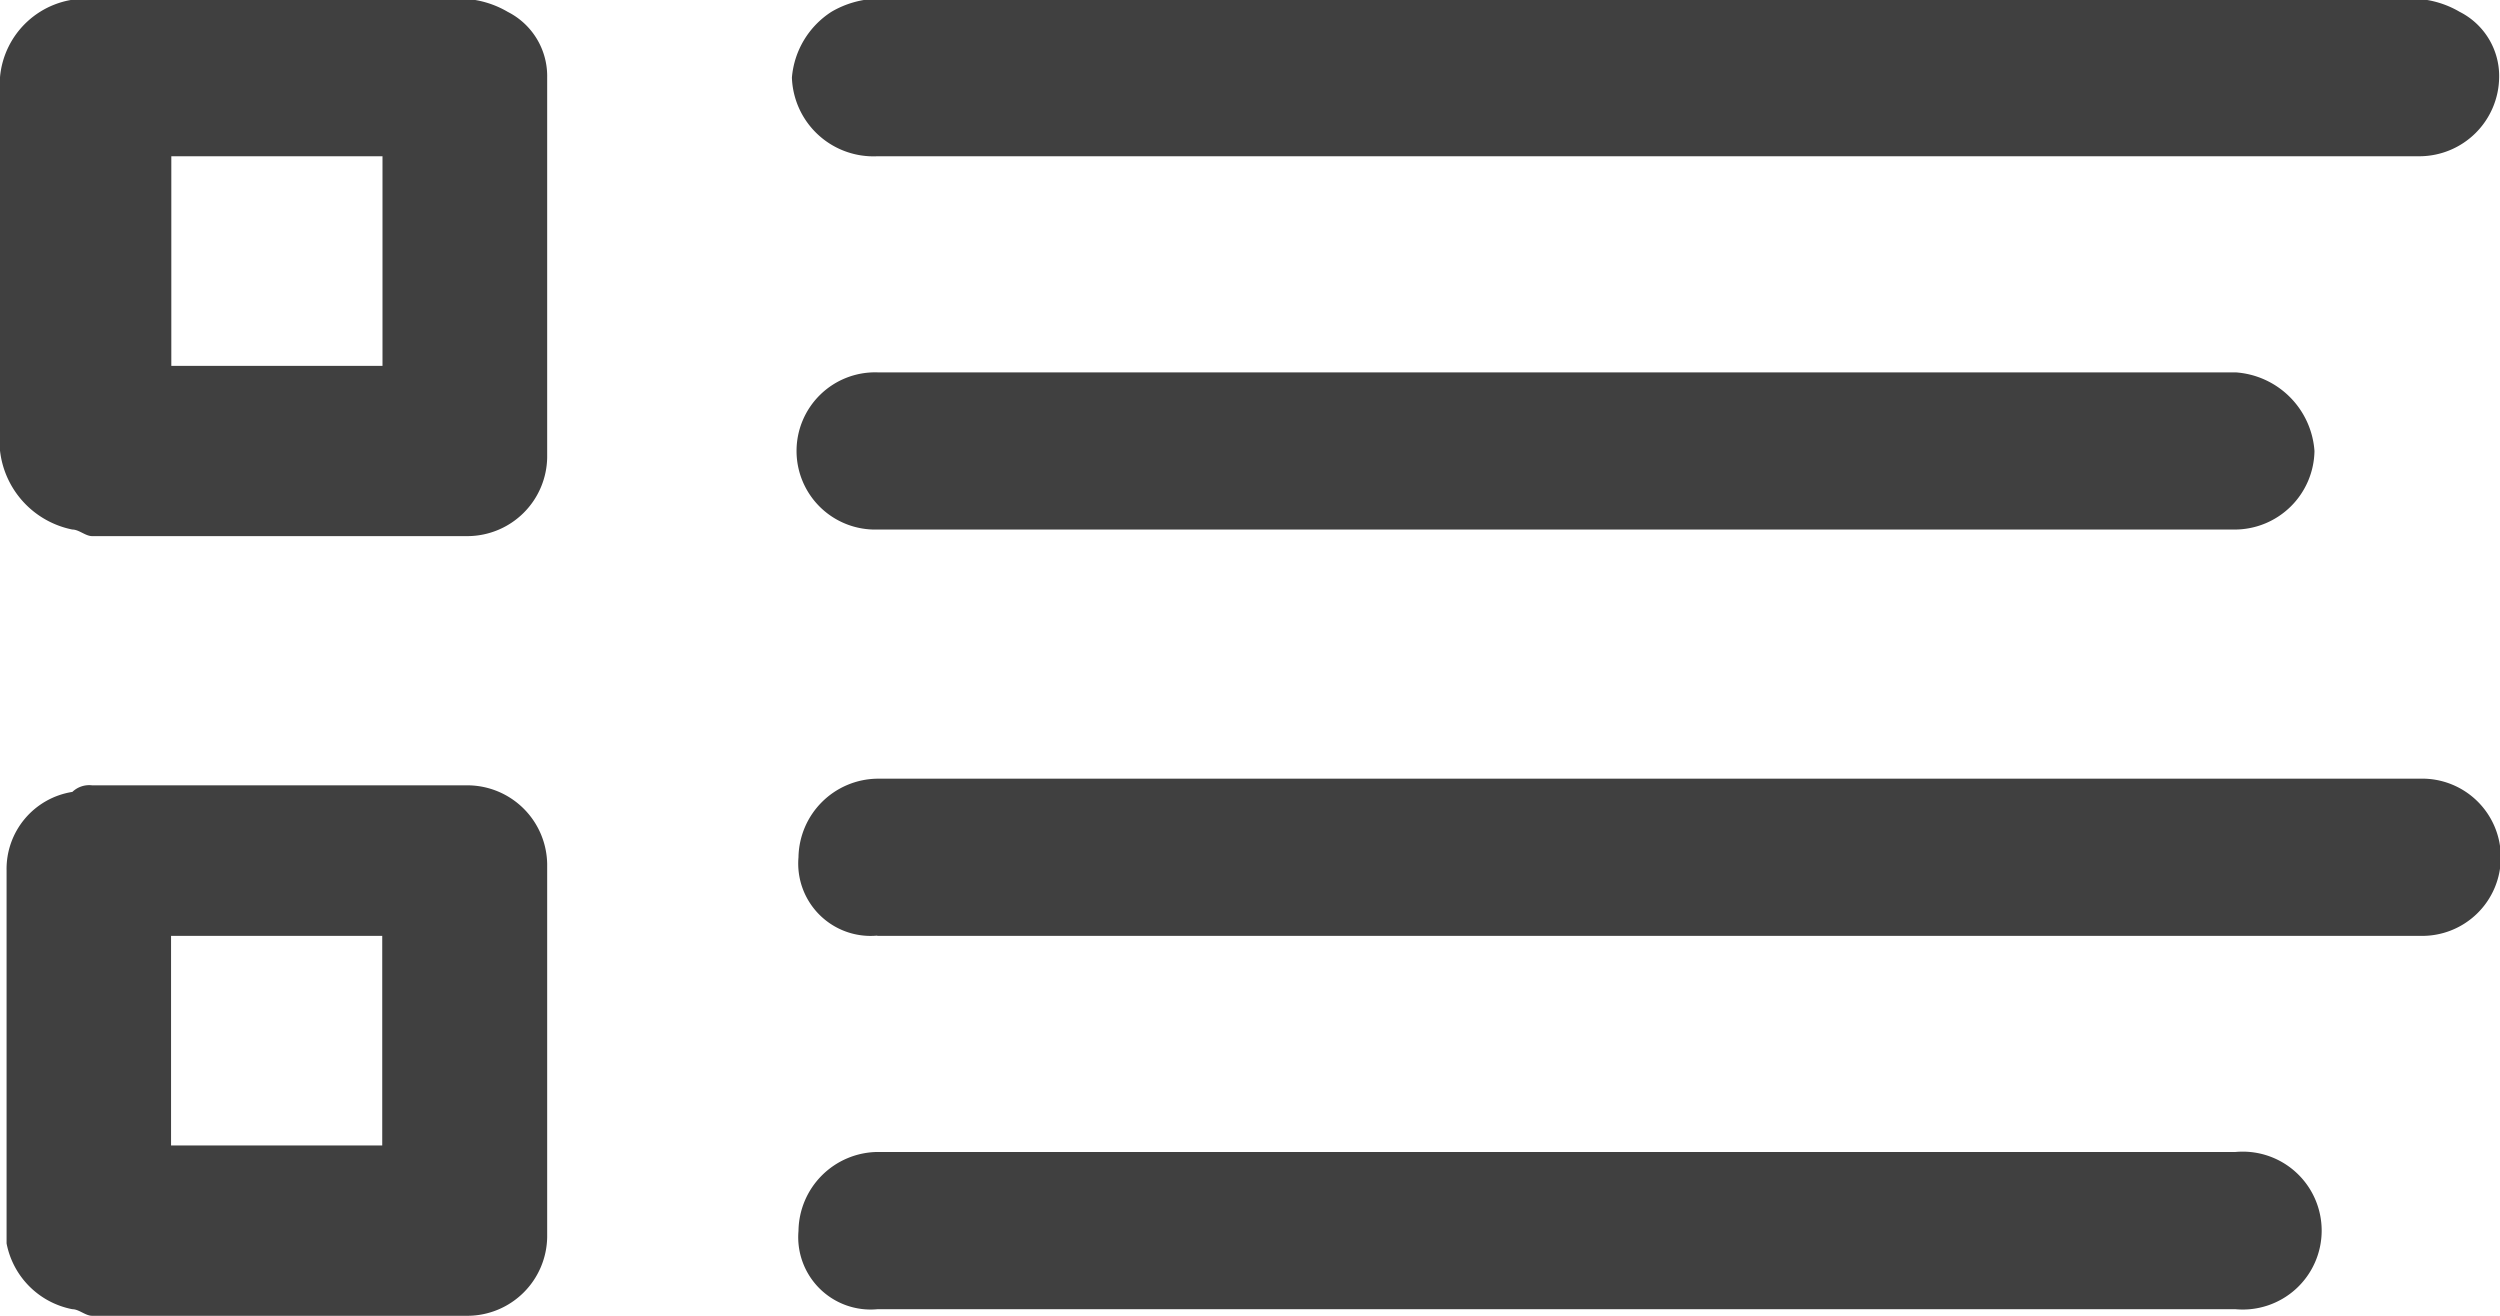 <svg xmlns="http://www.w3.org/2000/svg" width="38" height="20" viewBox="0 0 38 20">
<defs>
    <style>
      .aside-lk-icon {
        fill: #404040;
        fill-rule: evenodd;
      }
    </style>
  </defs>
  <path class="aside-lk-icon" d="M556.1,450.049c0.1,0,.2.1,0.3,0.1h5.717a1.215,1.215,0,0,0,1.2-1.195V443.18a1.094,1.094,0,0,0-.6-1,1.453,1.453,0,0,0-.7-0.2H556.3a1.309,1.309,0,0,0-1.3,1.194v5.675A1.381,1.381,0,0,0,556.1,450.049Zm4.714-2.488h-3.21v-3.186h3.21v3.186Zm7.522-3.186h23.451a1.214,1.214,0,0,0,1.2-1.195,1.093,1.093,0,0,0-.6-1,1.453,1.453,0,0,0-.7-0.2H568.337a1.45,1.45,0,0,0-.7.2,1.318,1.318,0,0,0-.6,1A1.24,1.24,0,0,0,568.337,444.375Zm0,5.674H588.98a1.214,1.214,0,0,0,1.2-1.194,1.289,1.289,0,0,0-1.2-1.195H568.337A1.195,1.195,0,1,0,568.337,450.049ZM556.1,461.9c0.1,0,.2.1,0.3,0.1h5.717a1.215,1.215,0,0,0,1.2-1.195v-5.674a1.215,1.215,0,0,0-1.2-1.194H556.4a0.37,0.37,0,0,0-.3.1,1.185,1.185,0,0,0-1,1.195V460.9A1.262,1.262,0,0,0,556.1,461.9Zm1.5-5.675h3.21v3.186h-3.21v-3.186Zm10.732,0h23.451a1.195,1.195,0,1,0,0-2.389H568.337a1.215,1.215,0,0,0-1.2,1.195A1.1,1.1,0,0,0,568.337,456.221Zm0,5.675H588.98a1.2,1.2,0,1,0,0-2.39H568.337a1.216,1.216,0,0,0-1.2,1.2A1.1,1.1,0,0,0,568.337,461.9Z" transform="translate(-555 -442)"/>
</svg>
